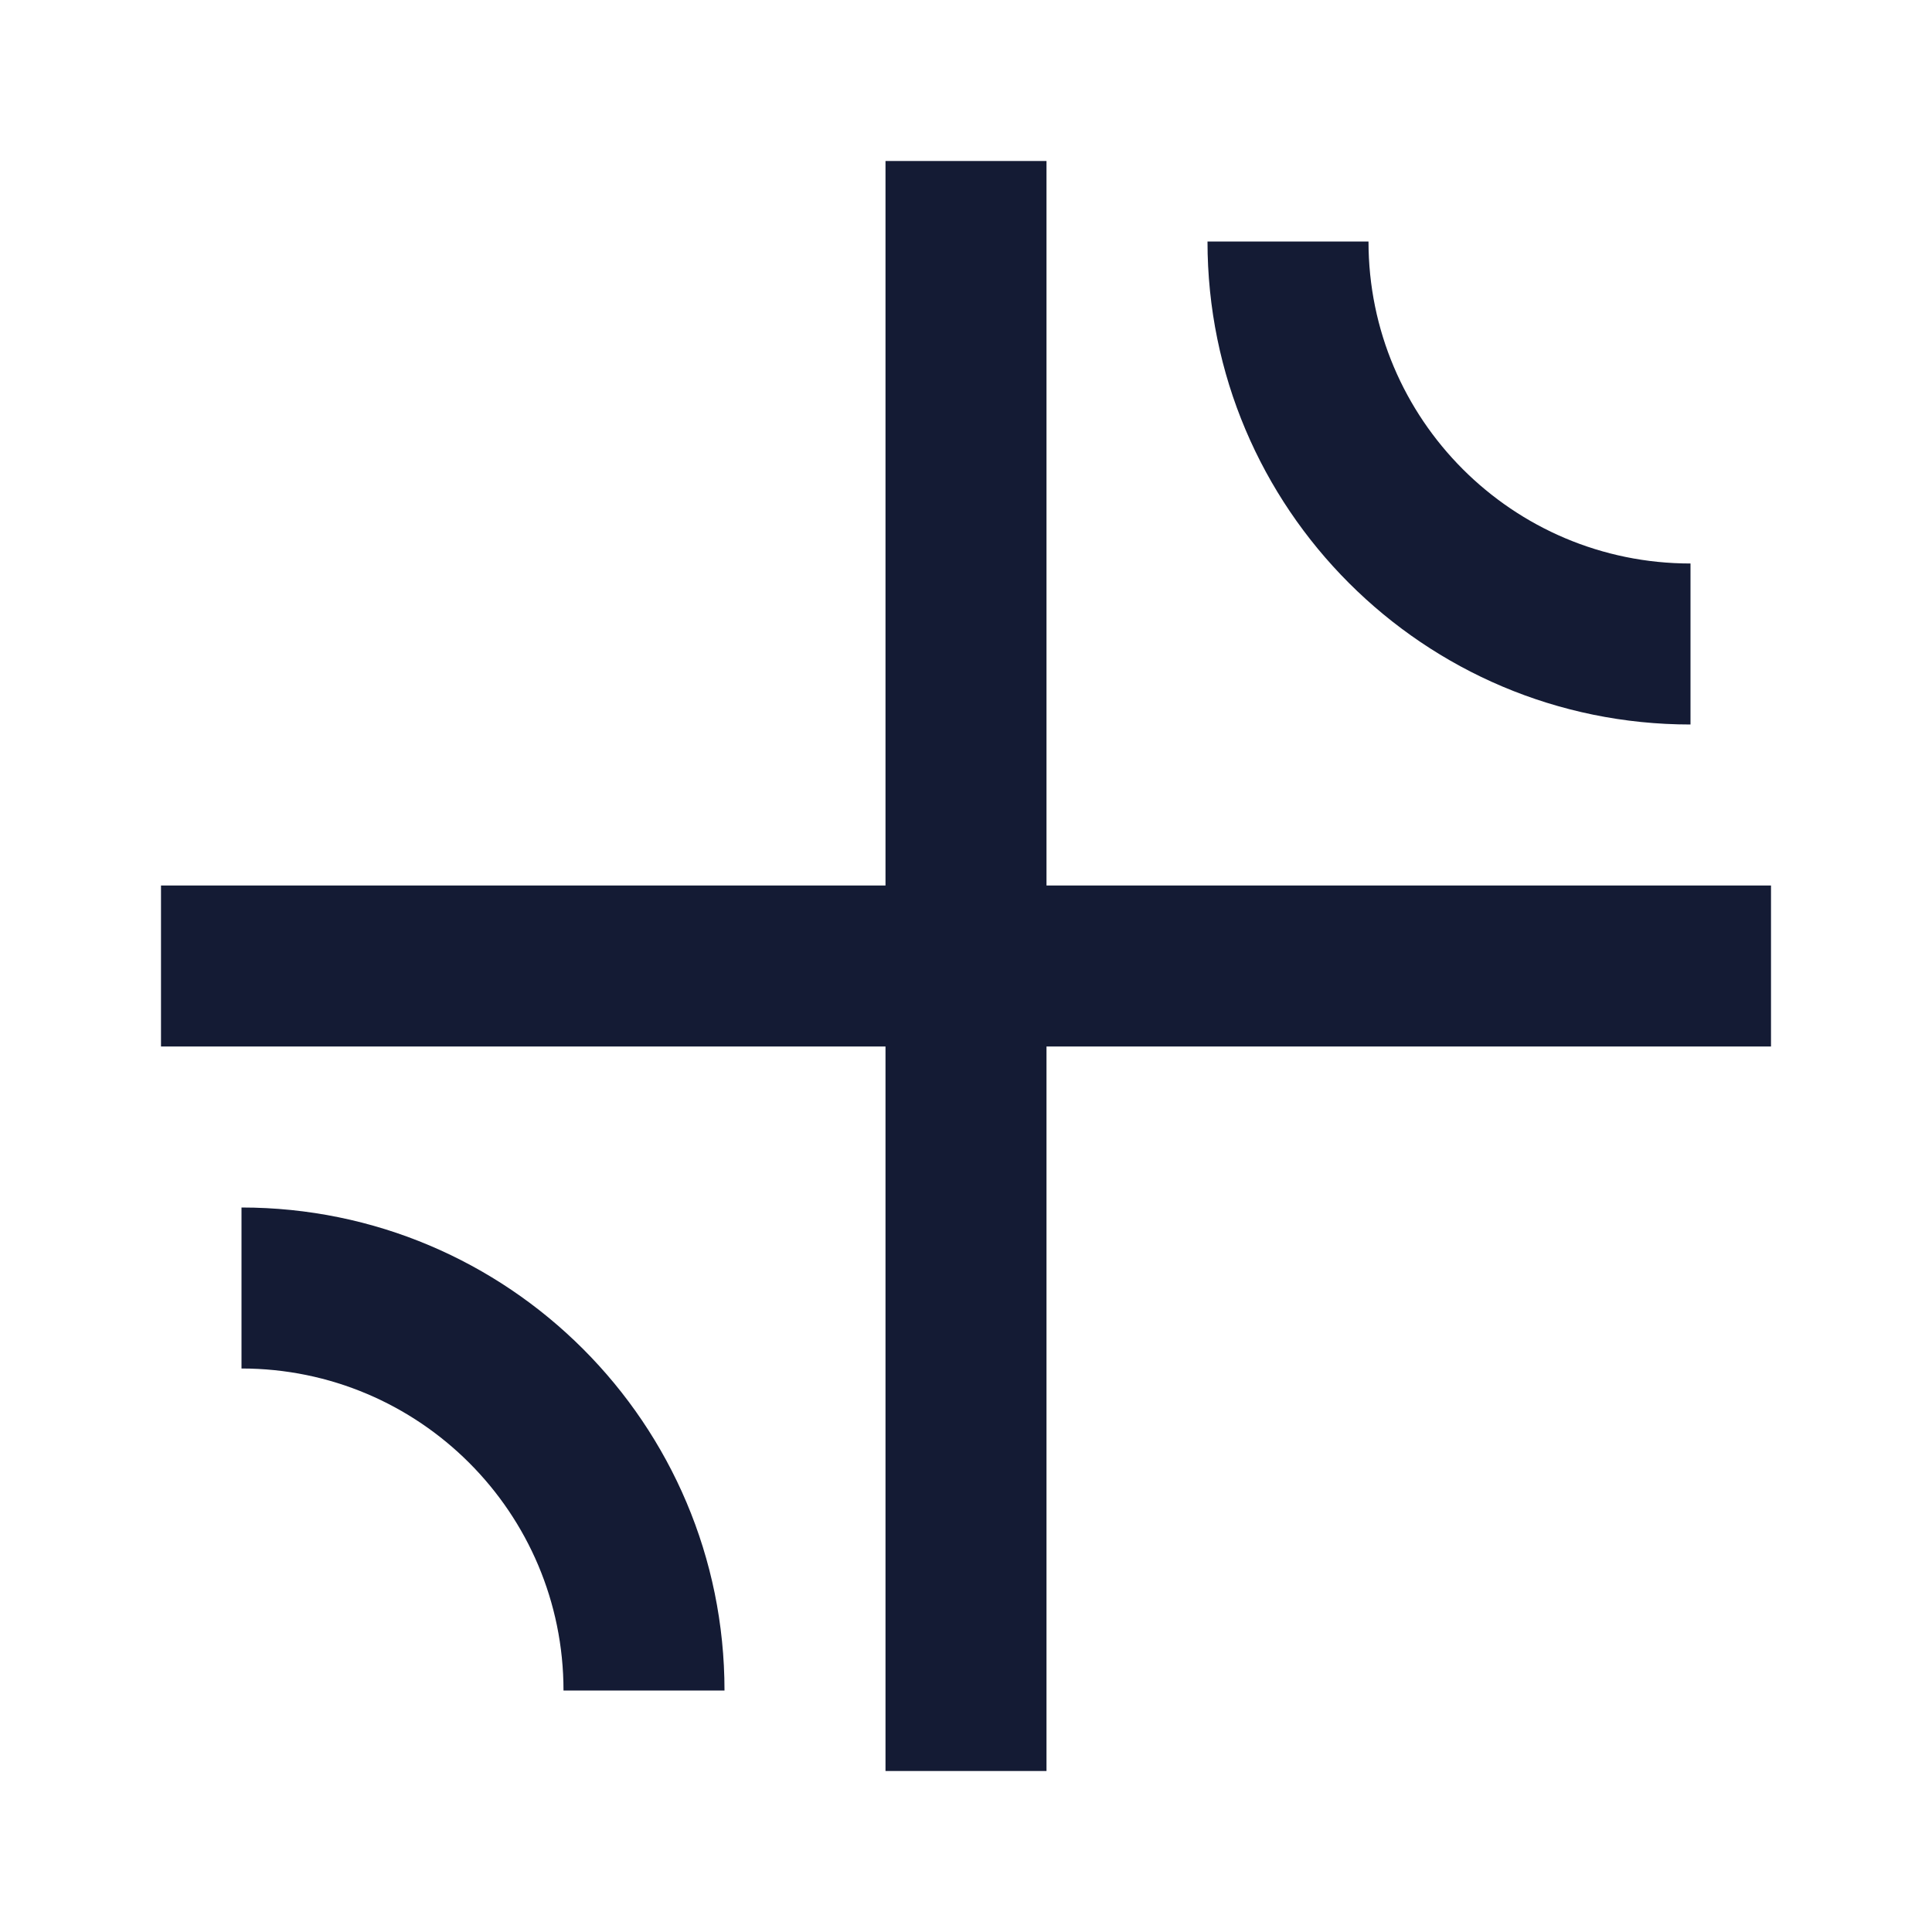 <svg width="24" height="24" viewBox="0 0 24 24" fill="none" xmlns="http://www.w3.org/2000/svg">
<path fill-rule="evenodd" clip-rule="evenodd" d="M22 13H2V11H22V13Z" fill="#141B34"/>
<path fill-rule="evenodd" clip-rule="evenodd" d="M13 2L13 22L11 22L11 2L13 2Z" fill="#141B34"/>
<path fill-rule="evenodd" clip-rule="evenodd" d="M17 3C17 5.209 18.791 7 21 7L21 9C17.686 9 15 6.314 15 3L17 3Z" fill="#141B34"/>
<path fill-rule="evenodd" clip-rule="evenodd" d="M7 21C7 18.791 5.209 17 3 17L3 15C6.314 15 9 17.686 9 21L7 21Z" fill="#141B34"/>
</svg>
